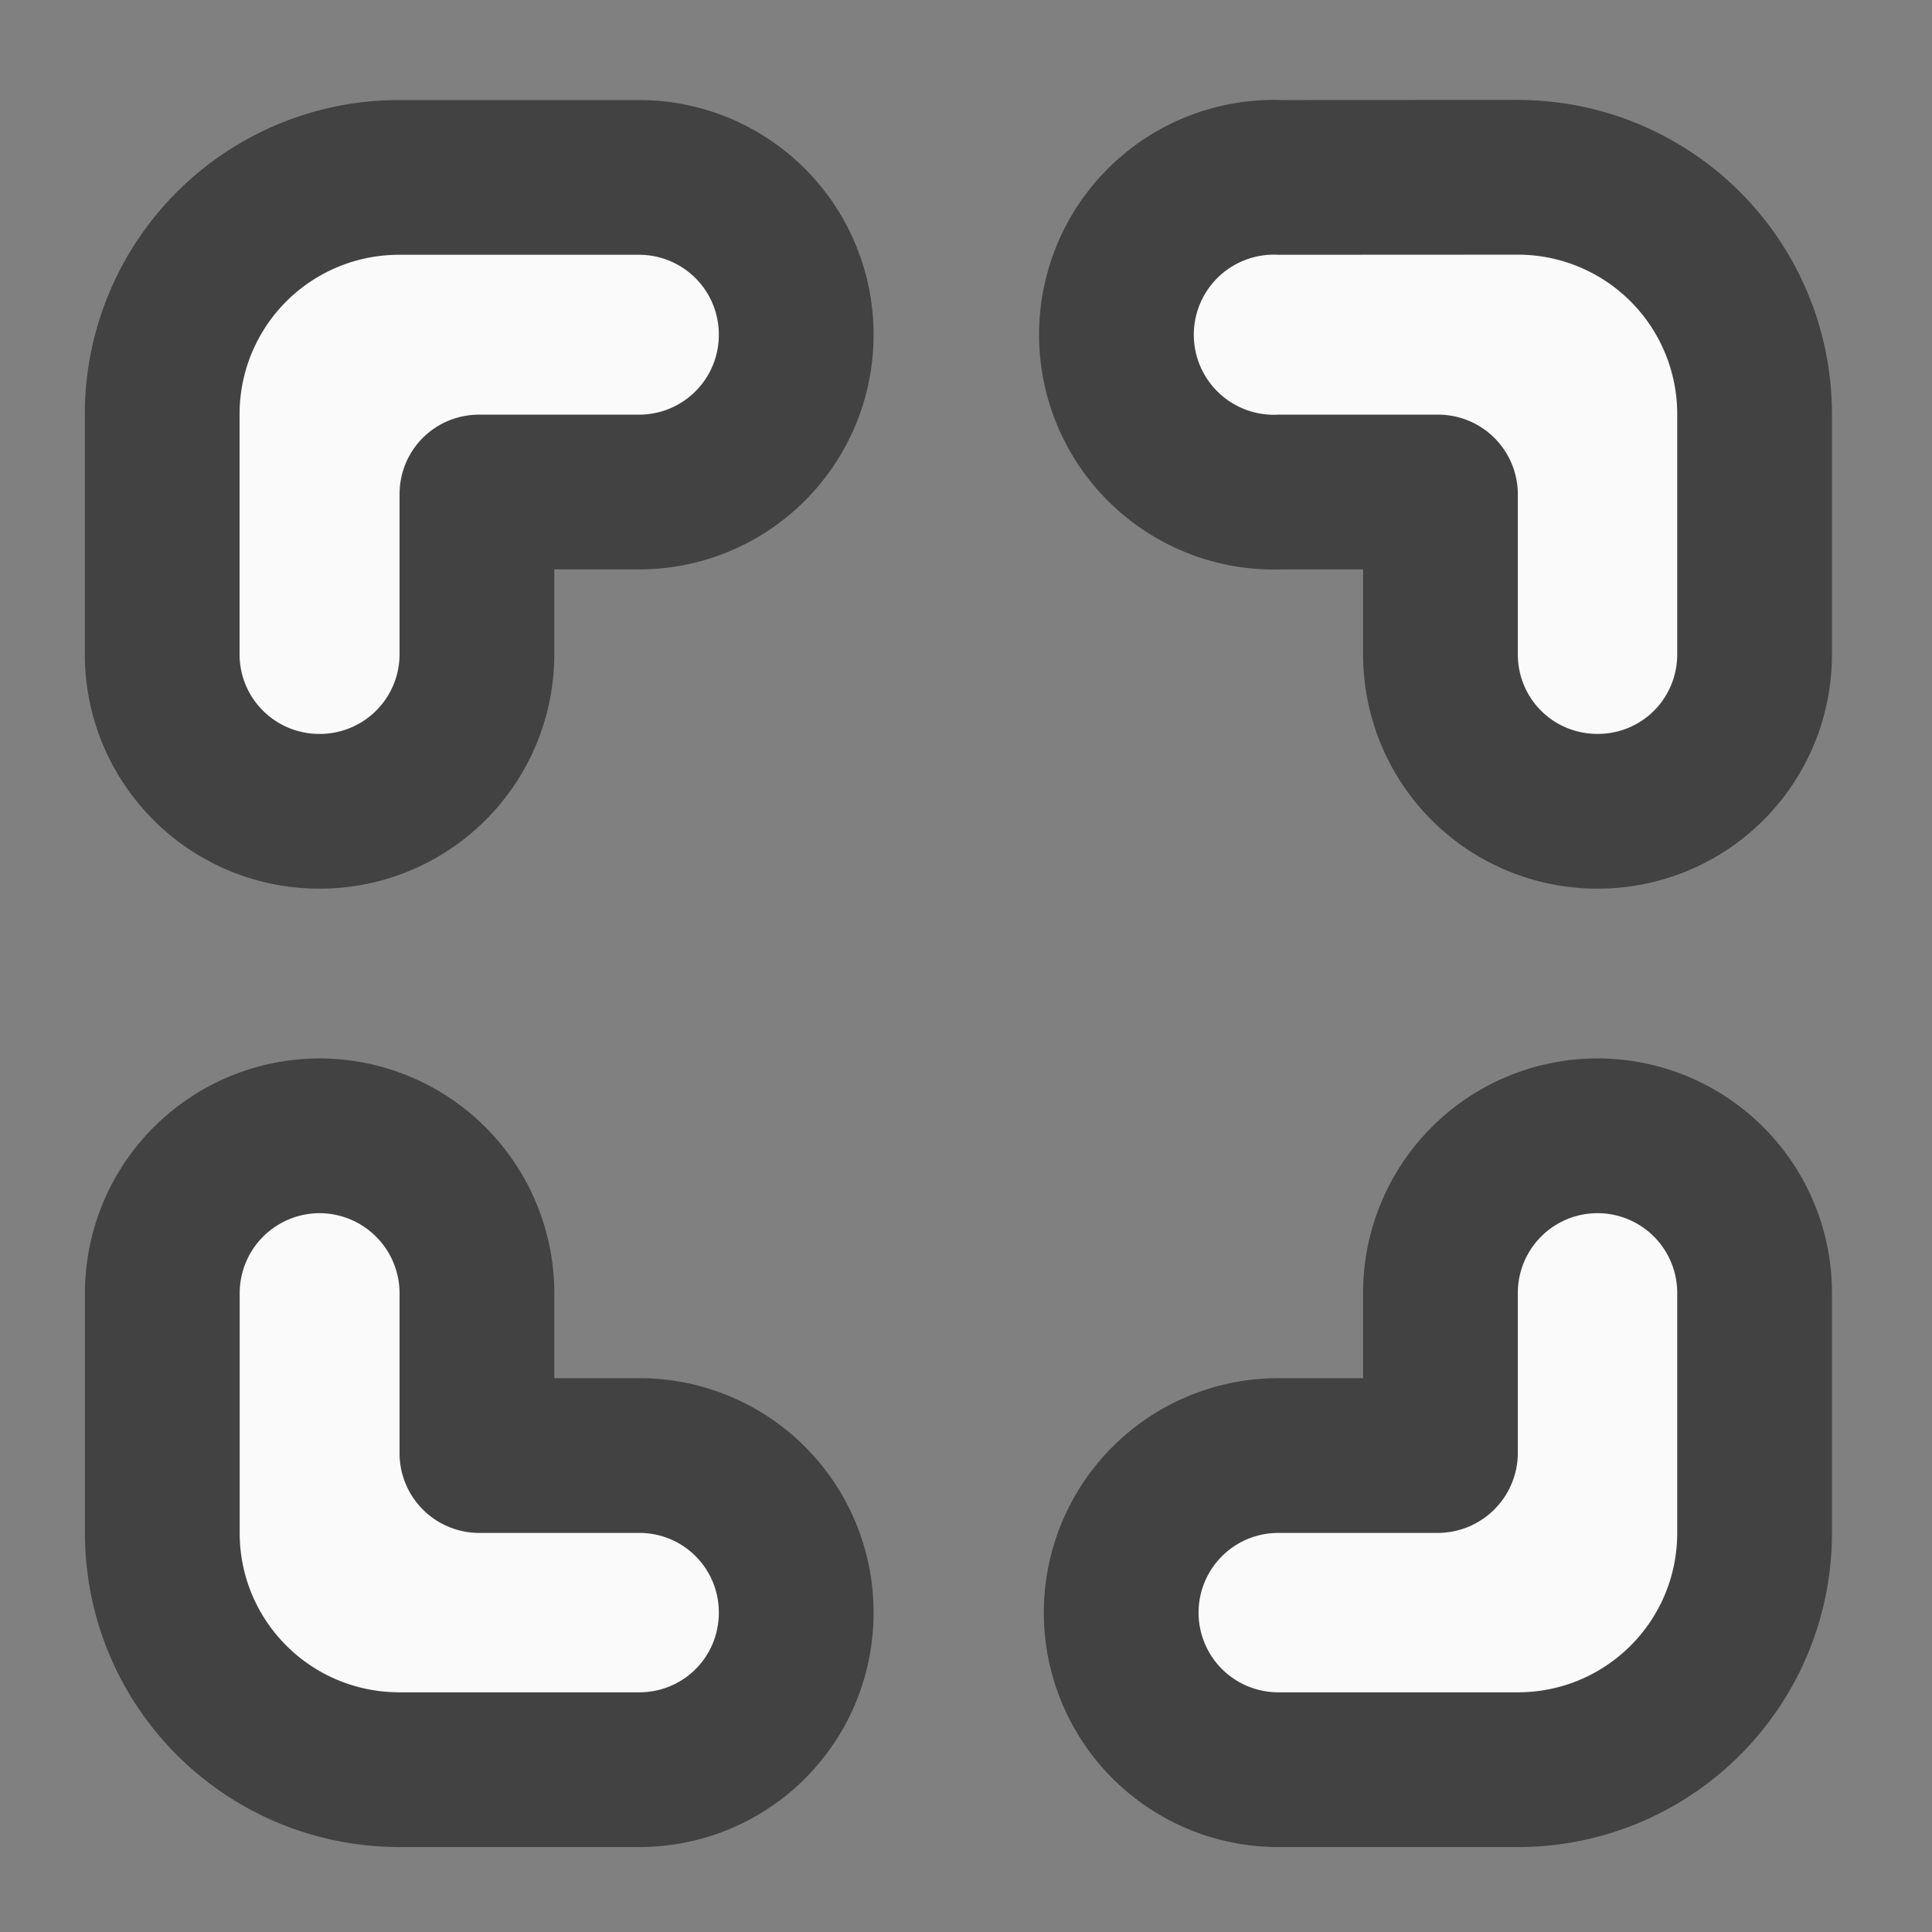 <svg xmlns="http://www.w3.org/2000/svg" width="16" height="16"><rect width="100%" height="100%" fill="#808080" stroke="none"/><path d="M3.309 2.11a1.32 1.32 0 0 0-1.325 1.324v1.984c0 .367.297.66.66.66a.66.66 0 0 0 .665-.66V4.094c0-.367.293-.66.66-.66h1.324a.66.66 0 0 0 .66-.664.66.66 0 0 0-.66-.66zm7.277 0a.663.663 0 1 0 0 1.324h1.32a.66.66 0 0 1 .664.66v1.324c0 .367.293.66.66.66.368 0 .66-.293.66-.66V3.434a1.32 1.32 0 0 0-1.32-1.325zm-7.941 7.937a.663.663 0 0 0-.66.664v1.984c0 .73.59 1.32 1.324 1.32h1.984c.367 0 .66-.292.66-.66a.657.657 0 0 0-.66-.66H3.969a.66.66 0 0 1-.66-.664v-1.32a.664.664 0 0 0-.664-.664zm10.585 0a.66.66 0 0 0-.66.664v1.32a.664.664 0 0 1-.664.664h-1.32a.66.66 0 1 0 0 1.32h1.984c.73 0 1.32-.59 1.32-1.32v-1.984a.66.66 0 0 0-.66-.664zm0 0" fill="none" stroke-width="2.563" stroke-linejoin="round" stroke="#424242"/><path d="M3.309 2.11a1.32 1.32 0 0 0-1.325 1.324v1.984c0 .367.297.66.66.66a.66.66 0 0 0 .665-.66V4.094c0-.367.293-.66.66-.66h1.324a.66.66 0 0 0 .66-.664.66.66 0 0 0-.66-.66zm7.277 0a.663.663 0 1 0 0 1.324h1.32a.66.66 0 0 1 .664.66v1.324c0 .367.293.66.66.66.368 0 .66-.293.66-.66V3.434a1.32 1.32 0 0 0-1.32-1.325zm-7.941 7.937a.663.663 0 0 0-.66.664v1.984c0 .73.59 1.32 1.324 1.32h1.984c.367 0 .66-.292.66-.66a.657.657 0 0 0-.66-.66H3.969a.66.66 0 0 1-.66-.664v-1.32a.664.664 0 0 0-.664-.664zm10.585 0a.66.66 0 0 0-.66.664v1.32a.664.664 0 0 1-.664.664h-1.32a.66.66 0 1 0 0 1.32h1.984c.73 0 1.32-.59 1.32-1.32v-1.984a.66.66 0 0 0-.66-.664zm0 0" fill="#fafafa"/></svg>